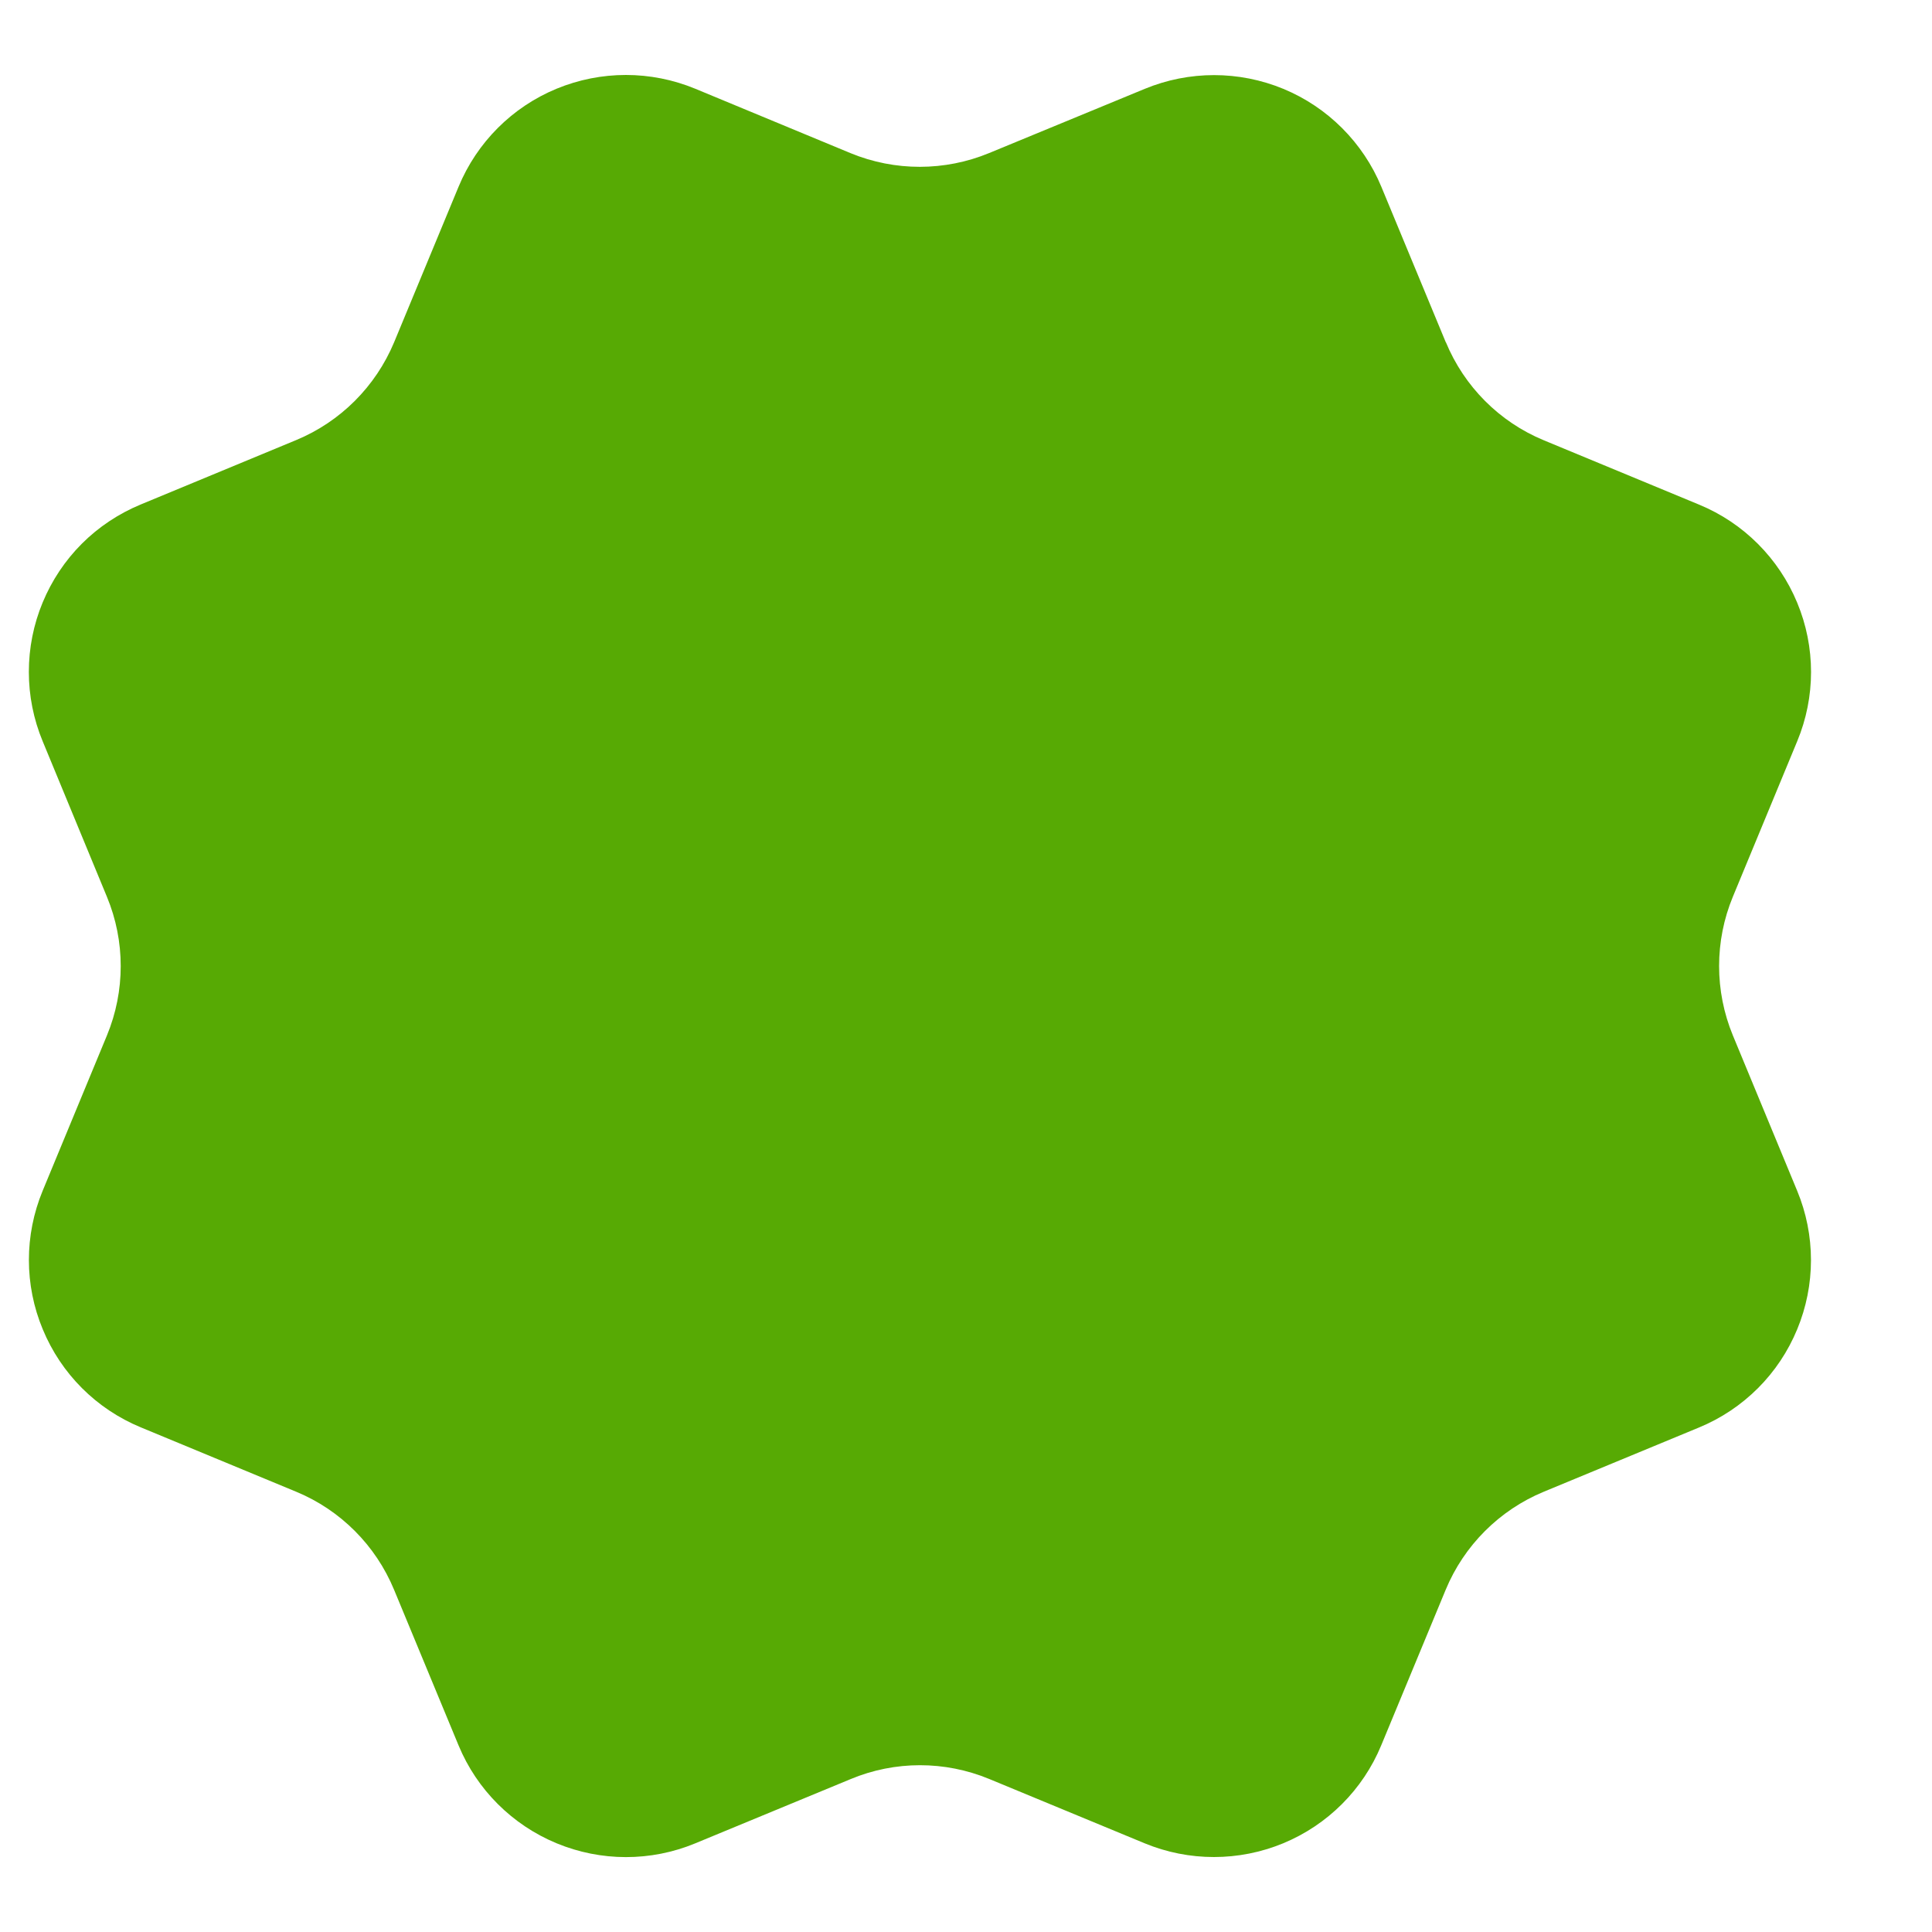<svg width="14" height="14" viewBox="0 0 14 14" fill="none" xmlns="http://www.w3.org/2000/svg">
<path d="M10.477 2.479C10.61 2.801 10.865 3.057 11.186 3.19L12.313 3.657C12.635 3.79 12.89 4.046 13.023 4.367C13.157 4.689 13.157 5.05 13.023 5.372L12.557 6.498C12.424 6.819 12.424 7.181 12.557 7.503L13.023 8.629C13.089 8.788 13.123 8.959 13.123 9.131C13.123 9.303 13.089 9.474 13.023 9.633C12.957 9.793 12.86 9.938 12.739 10.059C12.617 10.181 12.472 10.278 12.312 10.344L11.186 10.81C10.865 10.943 10.609 11.199 10.476 11.52L10.009 12.647C9.876 12.969 9.62 13.224 9.299 13.357C8.977 13.49 8.616 13.49 8.294 13.357L7.168 12.891C6.846 12.758 6.485 12.758 6.164 12.892L5.037 13.358C4.715 13.491 4.354 13.49 4.033 13.357C3.712 13.224 3.456 12.969 3.323 12.648L2.856 11.521C2.723 11.199 2.468 10.943 2.147 10.81L1.02 10.343C0.698 10.21 0.443 9.955 0.31 9.633C0.176 9.312 0.176 8.951 0.309 8.629L0.775 7.503C0.908 7.181 0.908 6.82 0.775 6.499L0.309 5.371C0.243 5.212 0.209 5.041 0.209 4.869C0.209 4.696 0.243 4.525 0.309 4.366C0.375 4.207 0.471 4.062 0.593 3.94C0.715 3.818 0.86 3.722 1.019 3.656L2.146 3.189C2.467 3.056 2.722 2.801 2.856 2.48L3.323 1.353C3.456 1.032 3.711 0.776 4.033 0.643C4.355 0.51 4.716 0.51 5.038 0.643L6.164 1.11C6.485 1.242 6.846 1.242 7.168 1.109L8.295 0.644C8.617 0.511 8.978 0.511 9.3 0.644C9.621 0.777 9.877 1.033 10.01 1.354L10.477 2.481L10.477 2.479Z" fill="#57AA04"/>
</svg>
